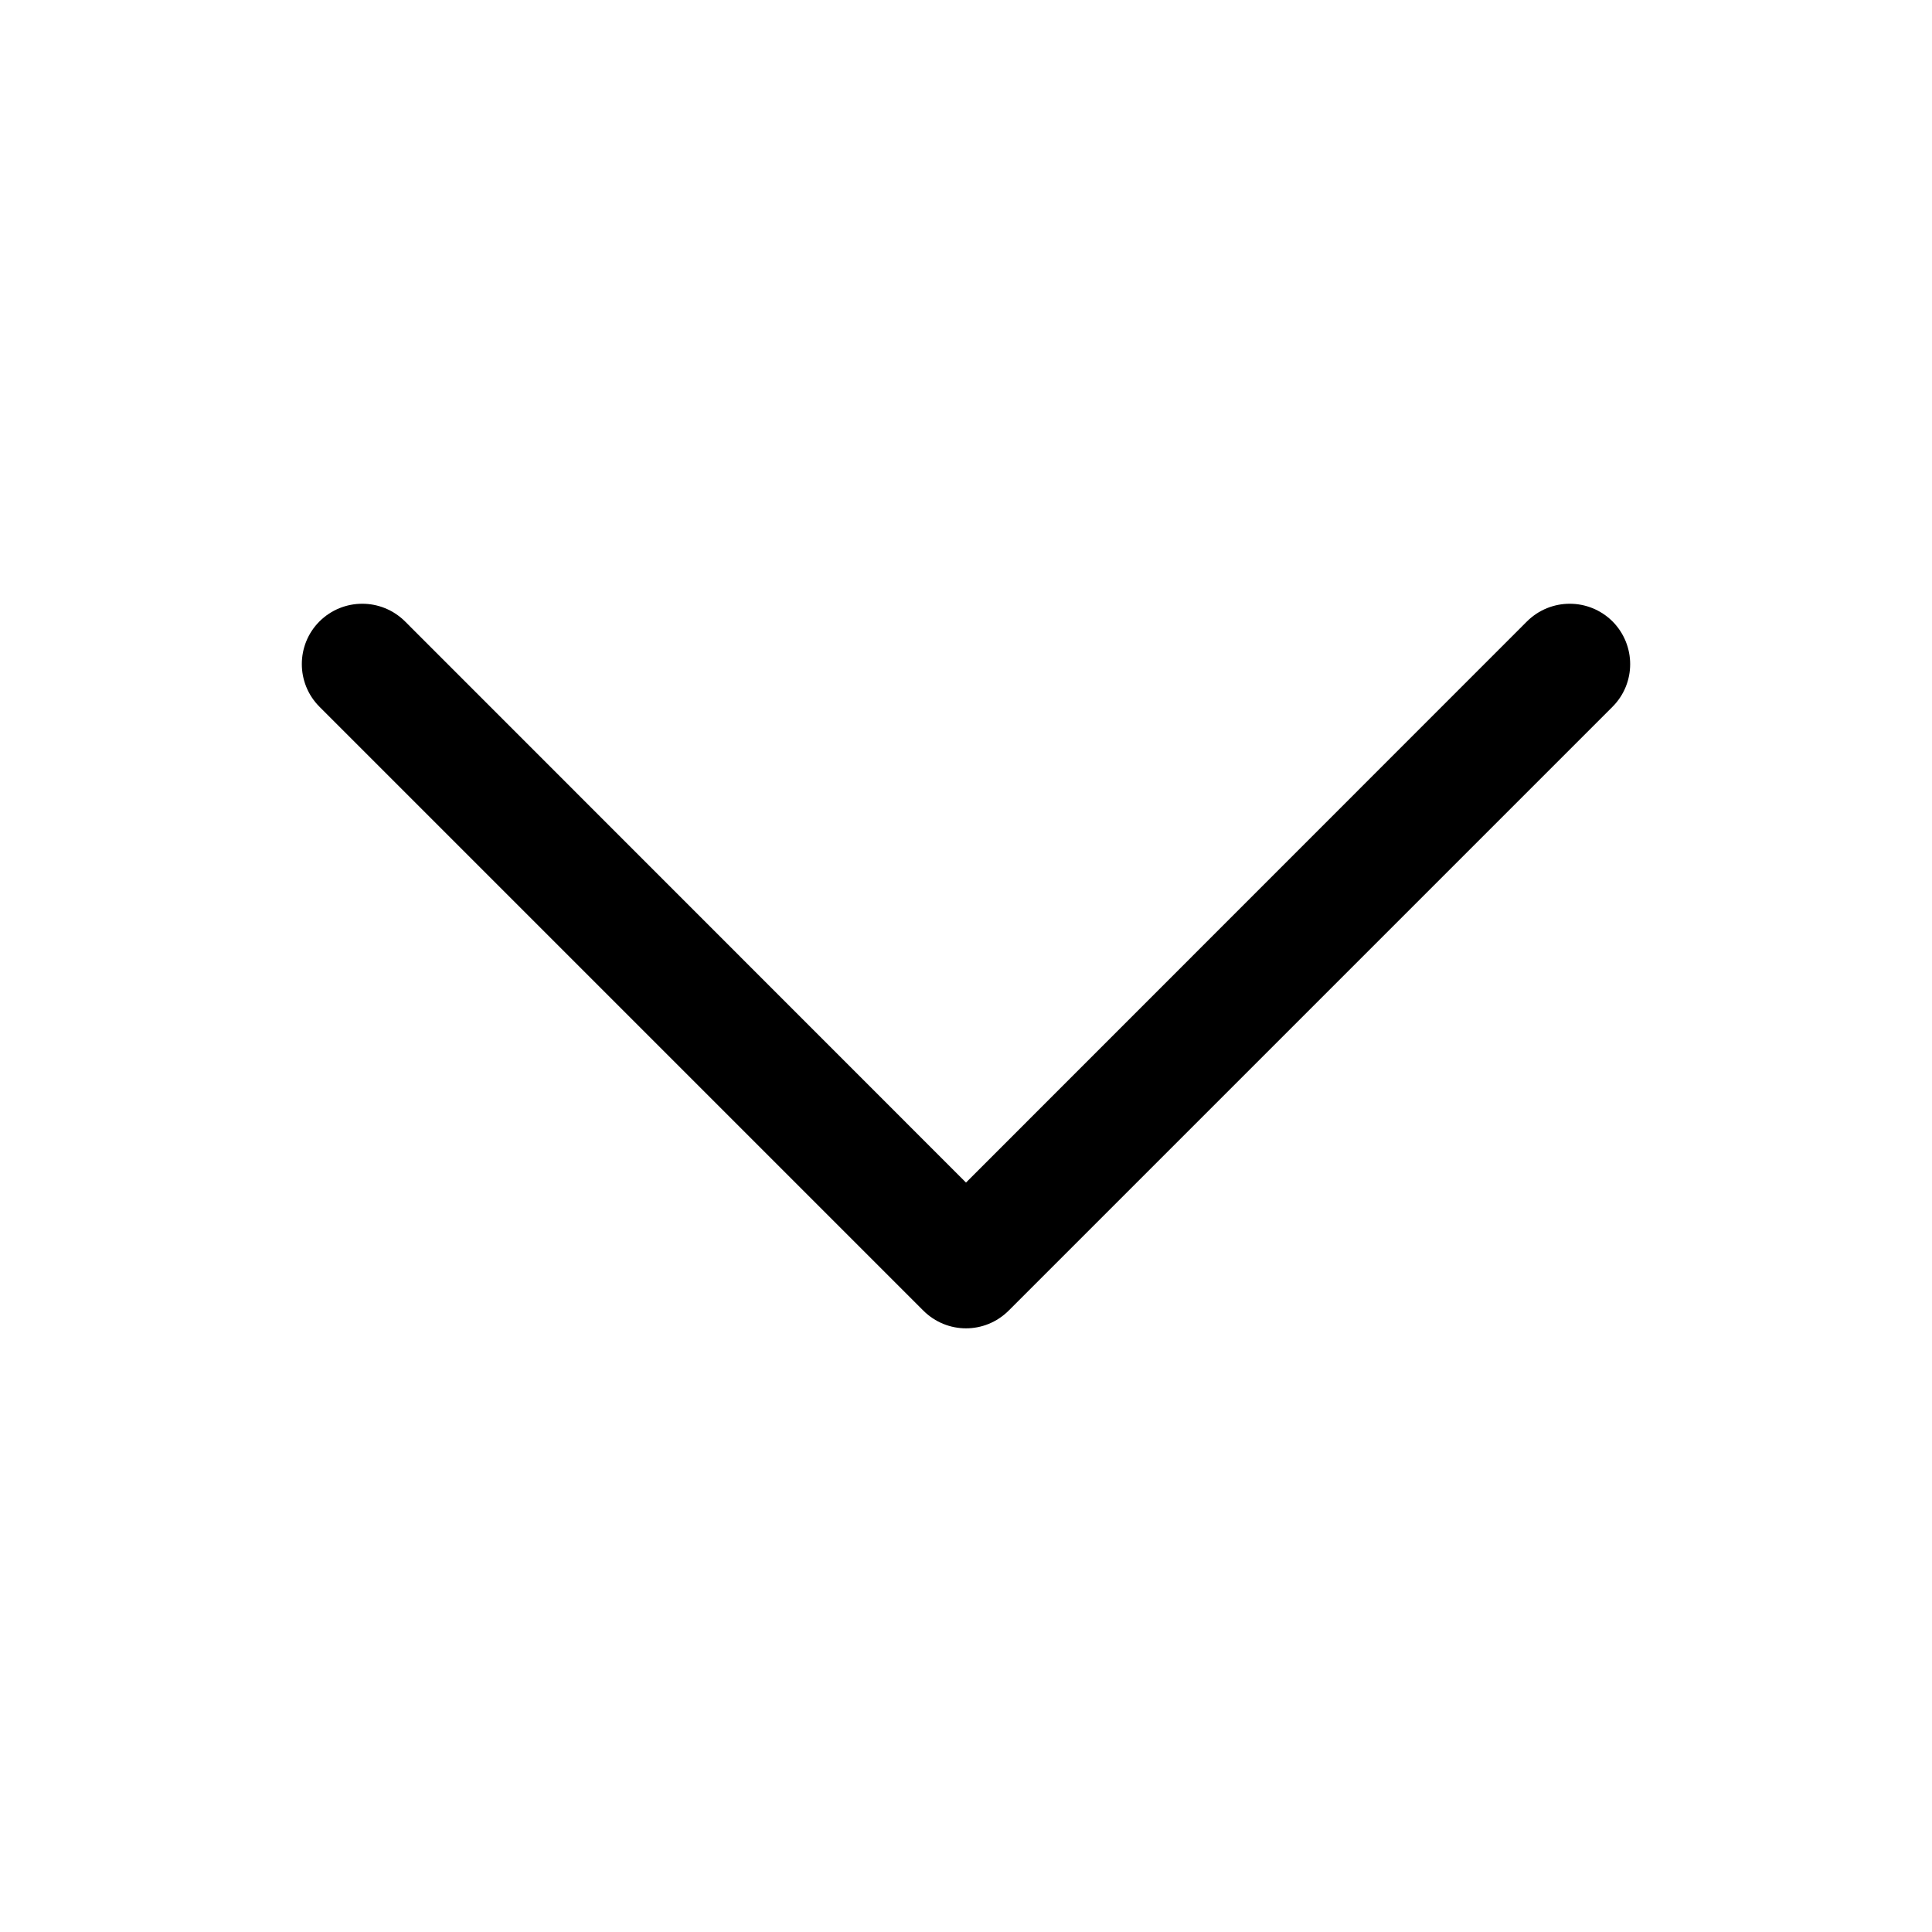<svg width="11" height="11" viewBox="0 0 11 11" fill="none" xmlns="http://www.w3.org/2000/svg">
<path d="M5.5 7.563C5.412 7.563 5.324 7.529 5.257 7.462L1.819 4.024C1.685 3.89 1.685 3.672 1.819 3.538C1.954 3.404 2.171 3.404 2.306 3.538L5.5 6.733L8.694 3.538C8.829 3.404 9.046 3.404 9.181 3.538C9.315 3.673 9.315 3.89 9.181 4.024L5.743 7.462C5.676 7.529 5.588 7.563 5.5 7.563Z" fill="black"/>
</svg>

